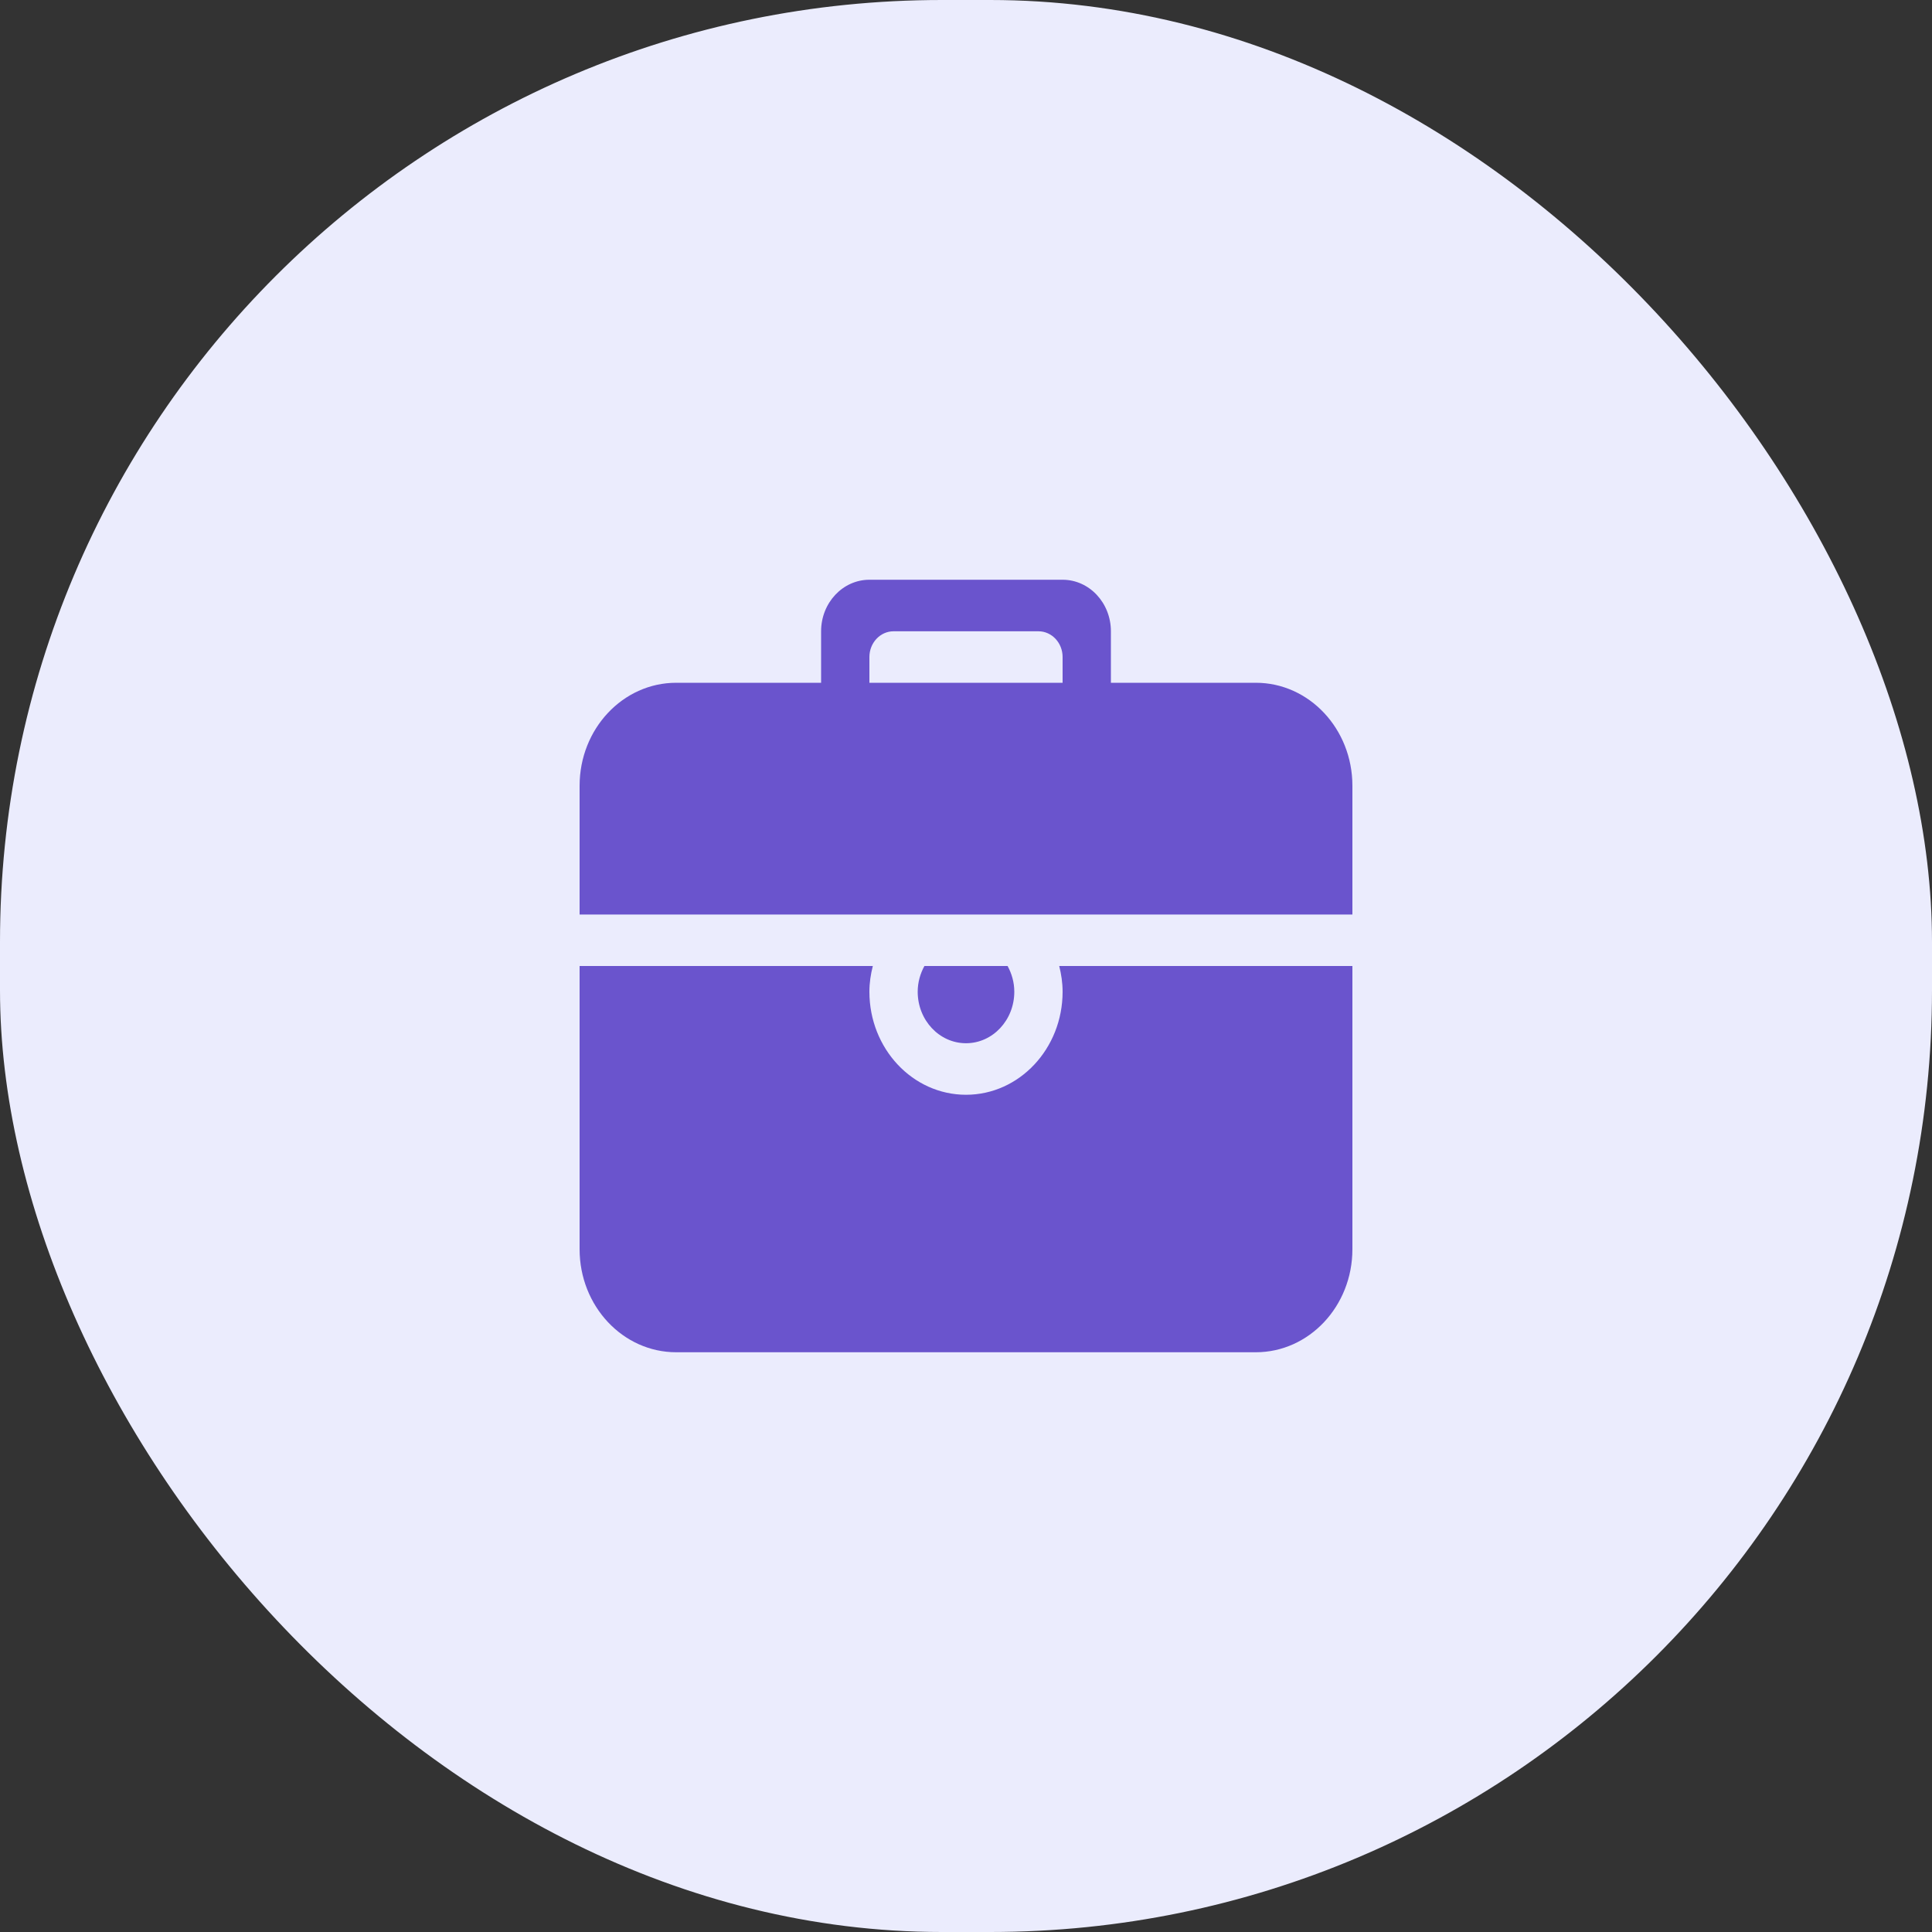 <?xml version="1.0" encoding="UTF-8"?>
<svg width="40px" height="40px" viewBox="0 0 40 40" version="1.1" xmlns="http://www.w3.org/2000/svg" xmlns:xlink="http://www.w3.org/1999/xlink">
    <rect x="0" y="0" width="40" height="40" fill="#333333" stroke="none"/>
    <!-- Generator: sketchtool 55.2 (78181) - https://sketchapp.com -->
    <title>CC643328-5DDB-4D98-B07D-DD54296DDA3A</title>
    <desc>Created with sketchtool.</desc>
    <defs>
        <rect id="path-1" x="0" y="0" width="40" height="40" rx="19.5"></rect>
    </defs>
    <g id="👽-GBV-Client" stroke="none" stroke-width="1" fill="none" fill-rule="evenodd">
        <g id="BGV-Client-zomato-add-employment-history_2" transform="translate(-160, -65)">
            <g id="section-title" transform="translate(160, 65)">
                <g id="employment_history">
                    <g id="icon-/-40-/-info-/-container">
                        <mask id="mask-2" fill="white">
                            <use xlink:href="#path-1"></use>
                        </mask>
                        <use fill="#EBECFD" xlink:href="#path-1"></use>
                    </g>
                    <g id="portfolio-black-symbol" transform="translate(12, 12)" fill="#6A54CD" fill-rule="nonzero">
                        <path d="M14,2.136 L11,2.136 L11,1.07 C11,0.481 10.552,0.003 10,0.003 L6,0.003 C5.448,0.003 5,0.481 5,1.07 L5,2.136 L2,2.136 C0.896,2.136 0,3.091 0,4.268 L0,6.934 L16,6.934 L16,4.268 C16,3.091 15.104,2.136 14,2.136 Z M10,2.136 L6,2.136 L6,1.603 C6,1.309 6.224,1.07 6.5,1.07 L9.5,1.07 C9.776,1.07 10,1.309 10,1.603 L10,2.136 Z M10,8.533 C10,9.711 9.104,10.666 8,10.666 C6.896,10.666 6,9.711 6,8.533 C6,8.348 6.027,8.17 6.071,8 L0,8 L0,13.864 C0,15.042 0.896,15.997 2,15.997 L14,15.997 C15.104,15.997 16,15.042 16,13.864 L16,8 L9.93,8 C9.973,8.171 10,8.348 10,8.533 Z M9,8.533 C9,8.338 8.947,8.157 8.861,8 L7.139,8 C7.053,8.157 7,8.338 7,8.533 C7,9.122 7.448,9.599 8,9.599 C8.552,9.599 9,9.122 9,8.533 Z" id="Shape"></path>
                    </g>
                </g>
            </g>
        </g>
    </g>
</svg>